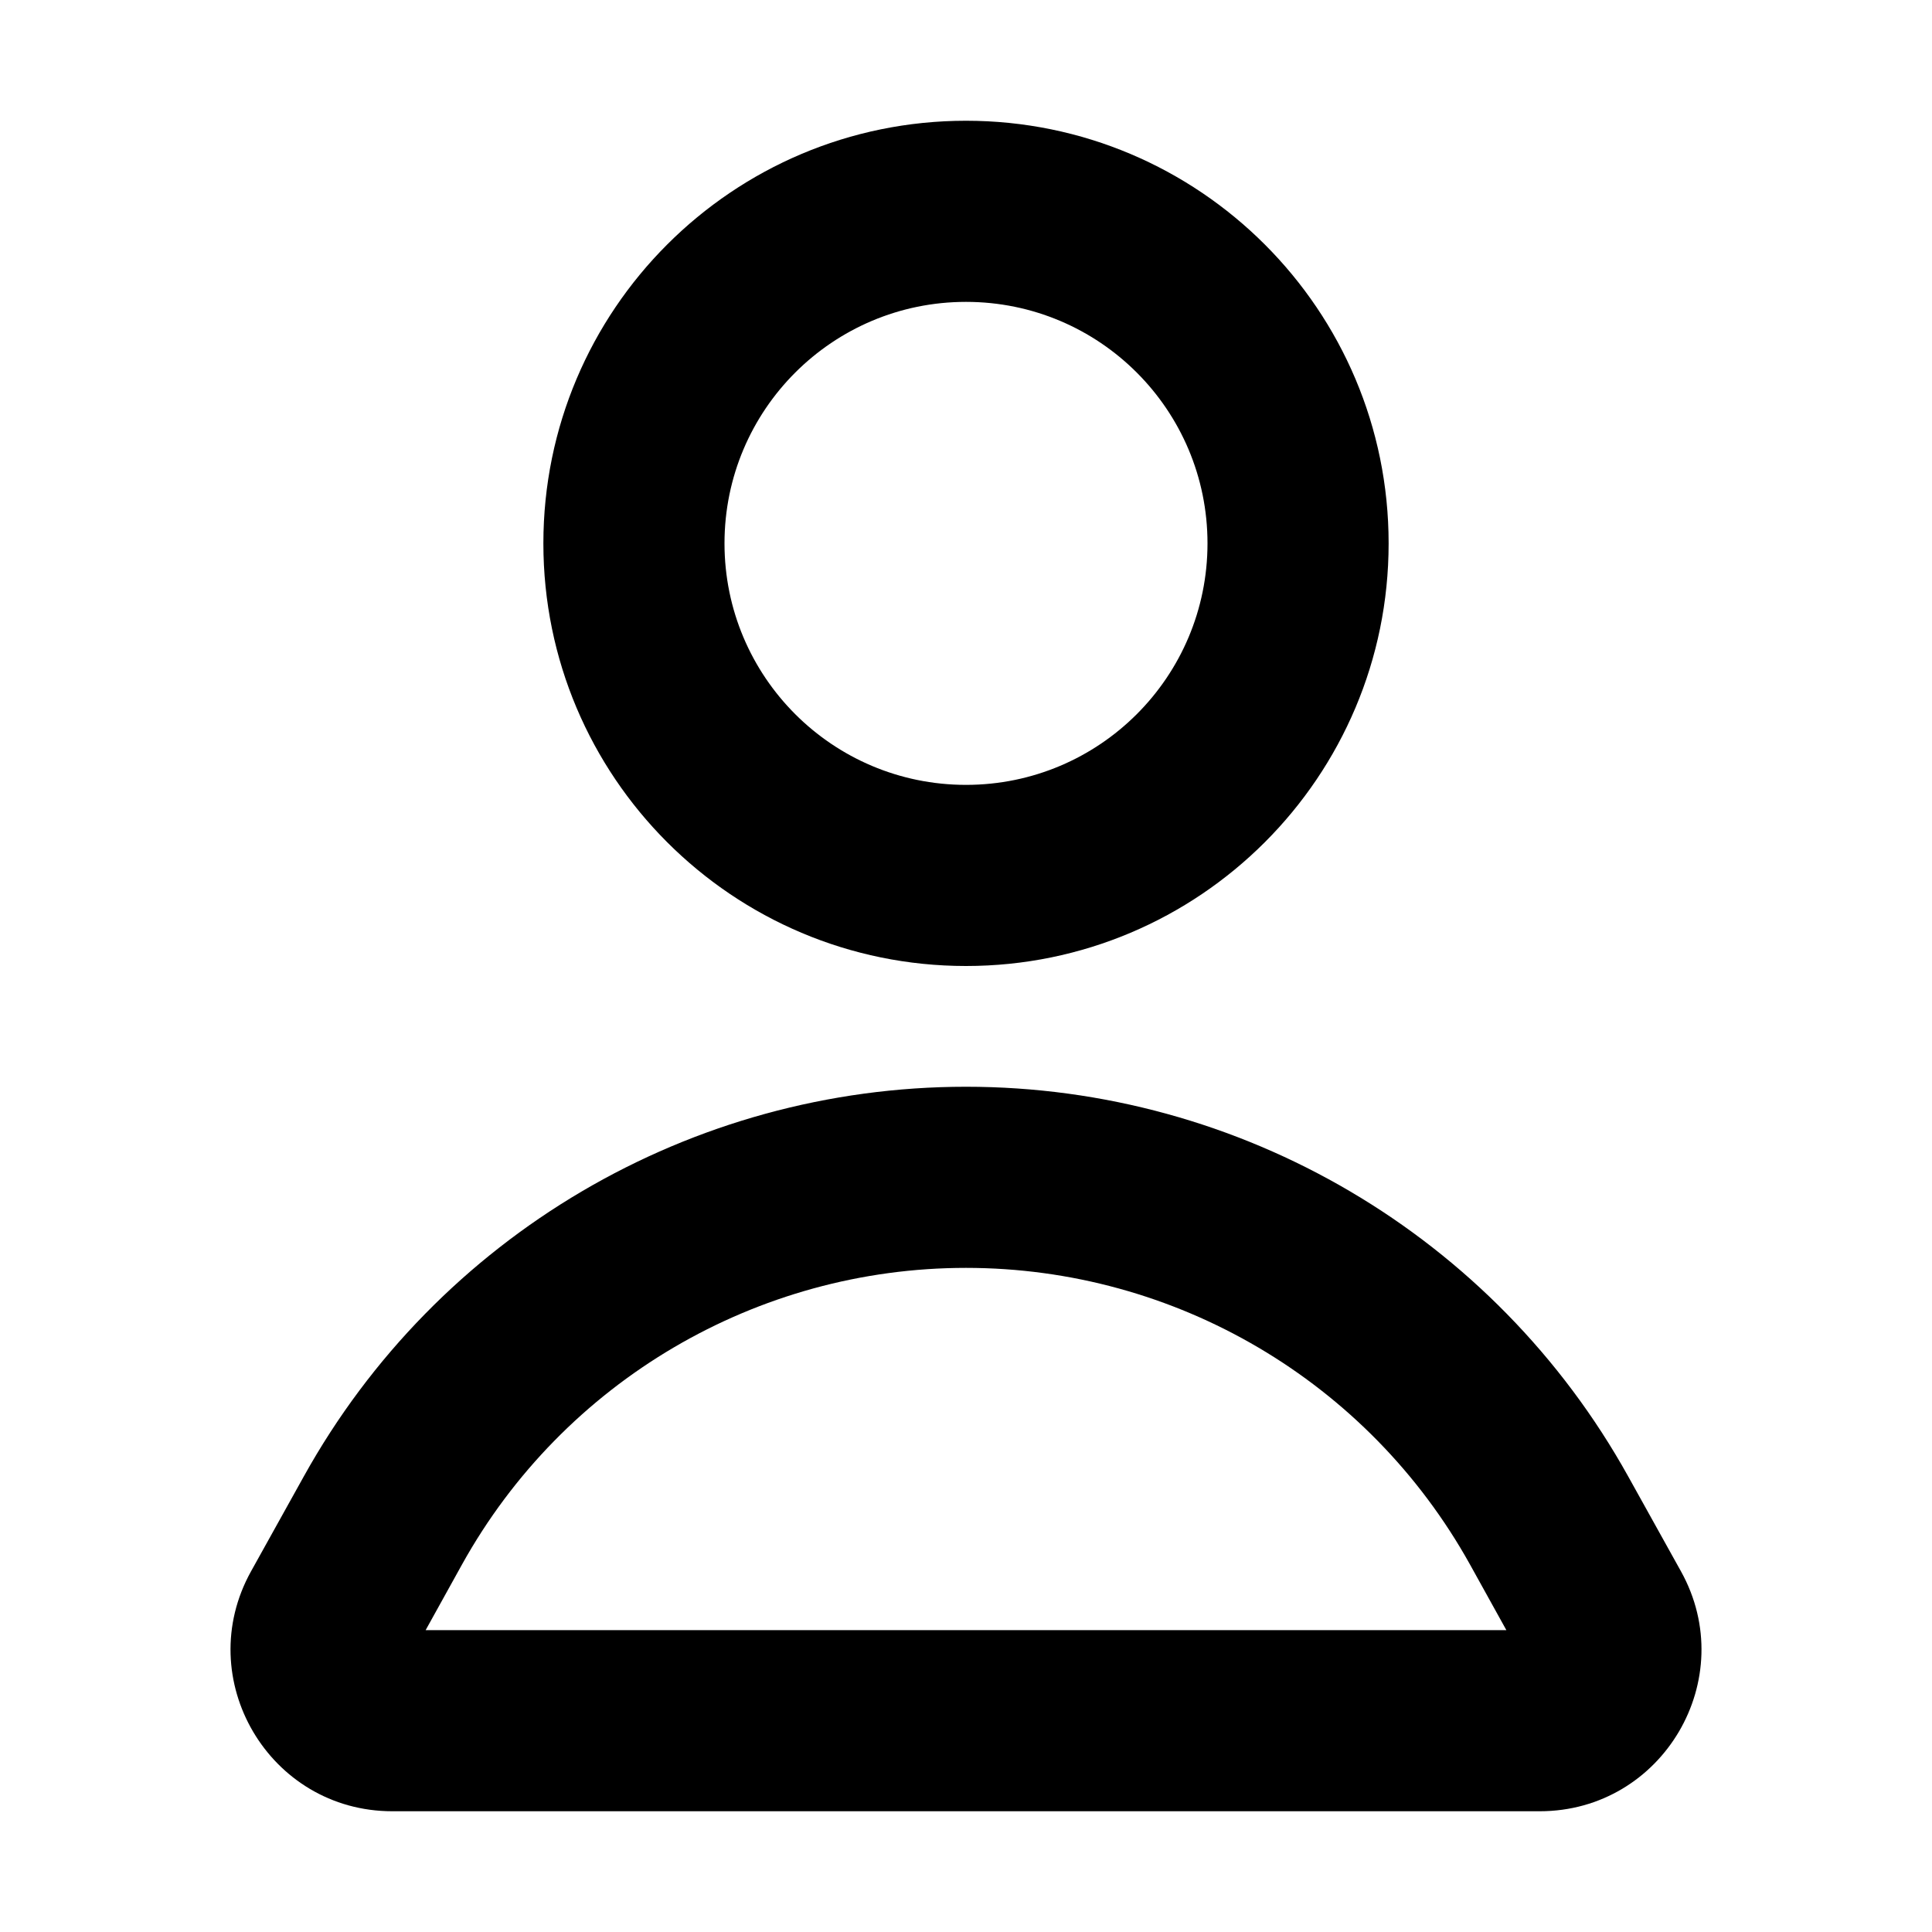 <svg xmlns="http://www.w3.org/2000/svg" viewBox="0 0 16 16"><path fill-rule="evenodd" d="M8 1c-1.933 0-3.5 1.567-3.5 3.5s1.567 3.5 3.5 3.5 3.5-1.567 3.5-3.5-1.567-3.5-3.5-3.5Zm-2 3.5c0-1.105.895-2 2-2s2 .895 2 2-.895 2-2 2-2-.895-2-2Z"/><path fill-rule="evenodd" d="M13.484 12.227c-1.107-1.992-3.206-3.227-5.484-3.227s-4.378 1.235-5.484 3.227l-.437.786c-.495.891.15 1.987 1.17 1.987h9.502c1.02 0 1.665-1.096 1.17-1.987l-.437-.786Zm-9.657.728c.842-1.515 2.44-2.455 4.173-2.455 1.734 0 3.33.94 4.173 2.455l.302.545h-8.95l.302-.545Z"/></svg>